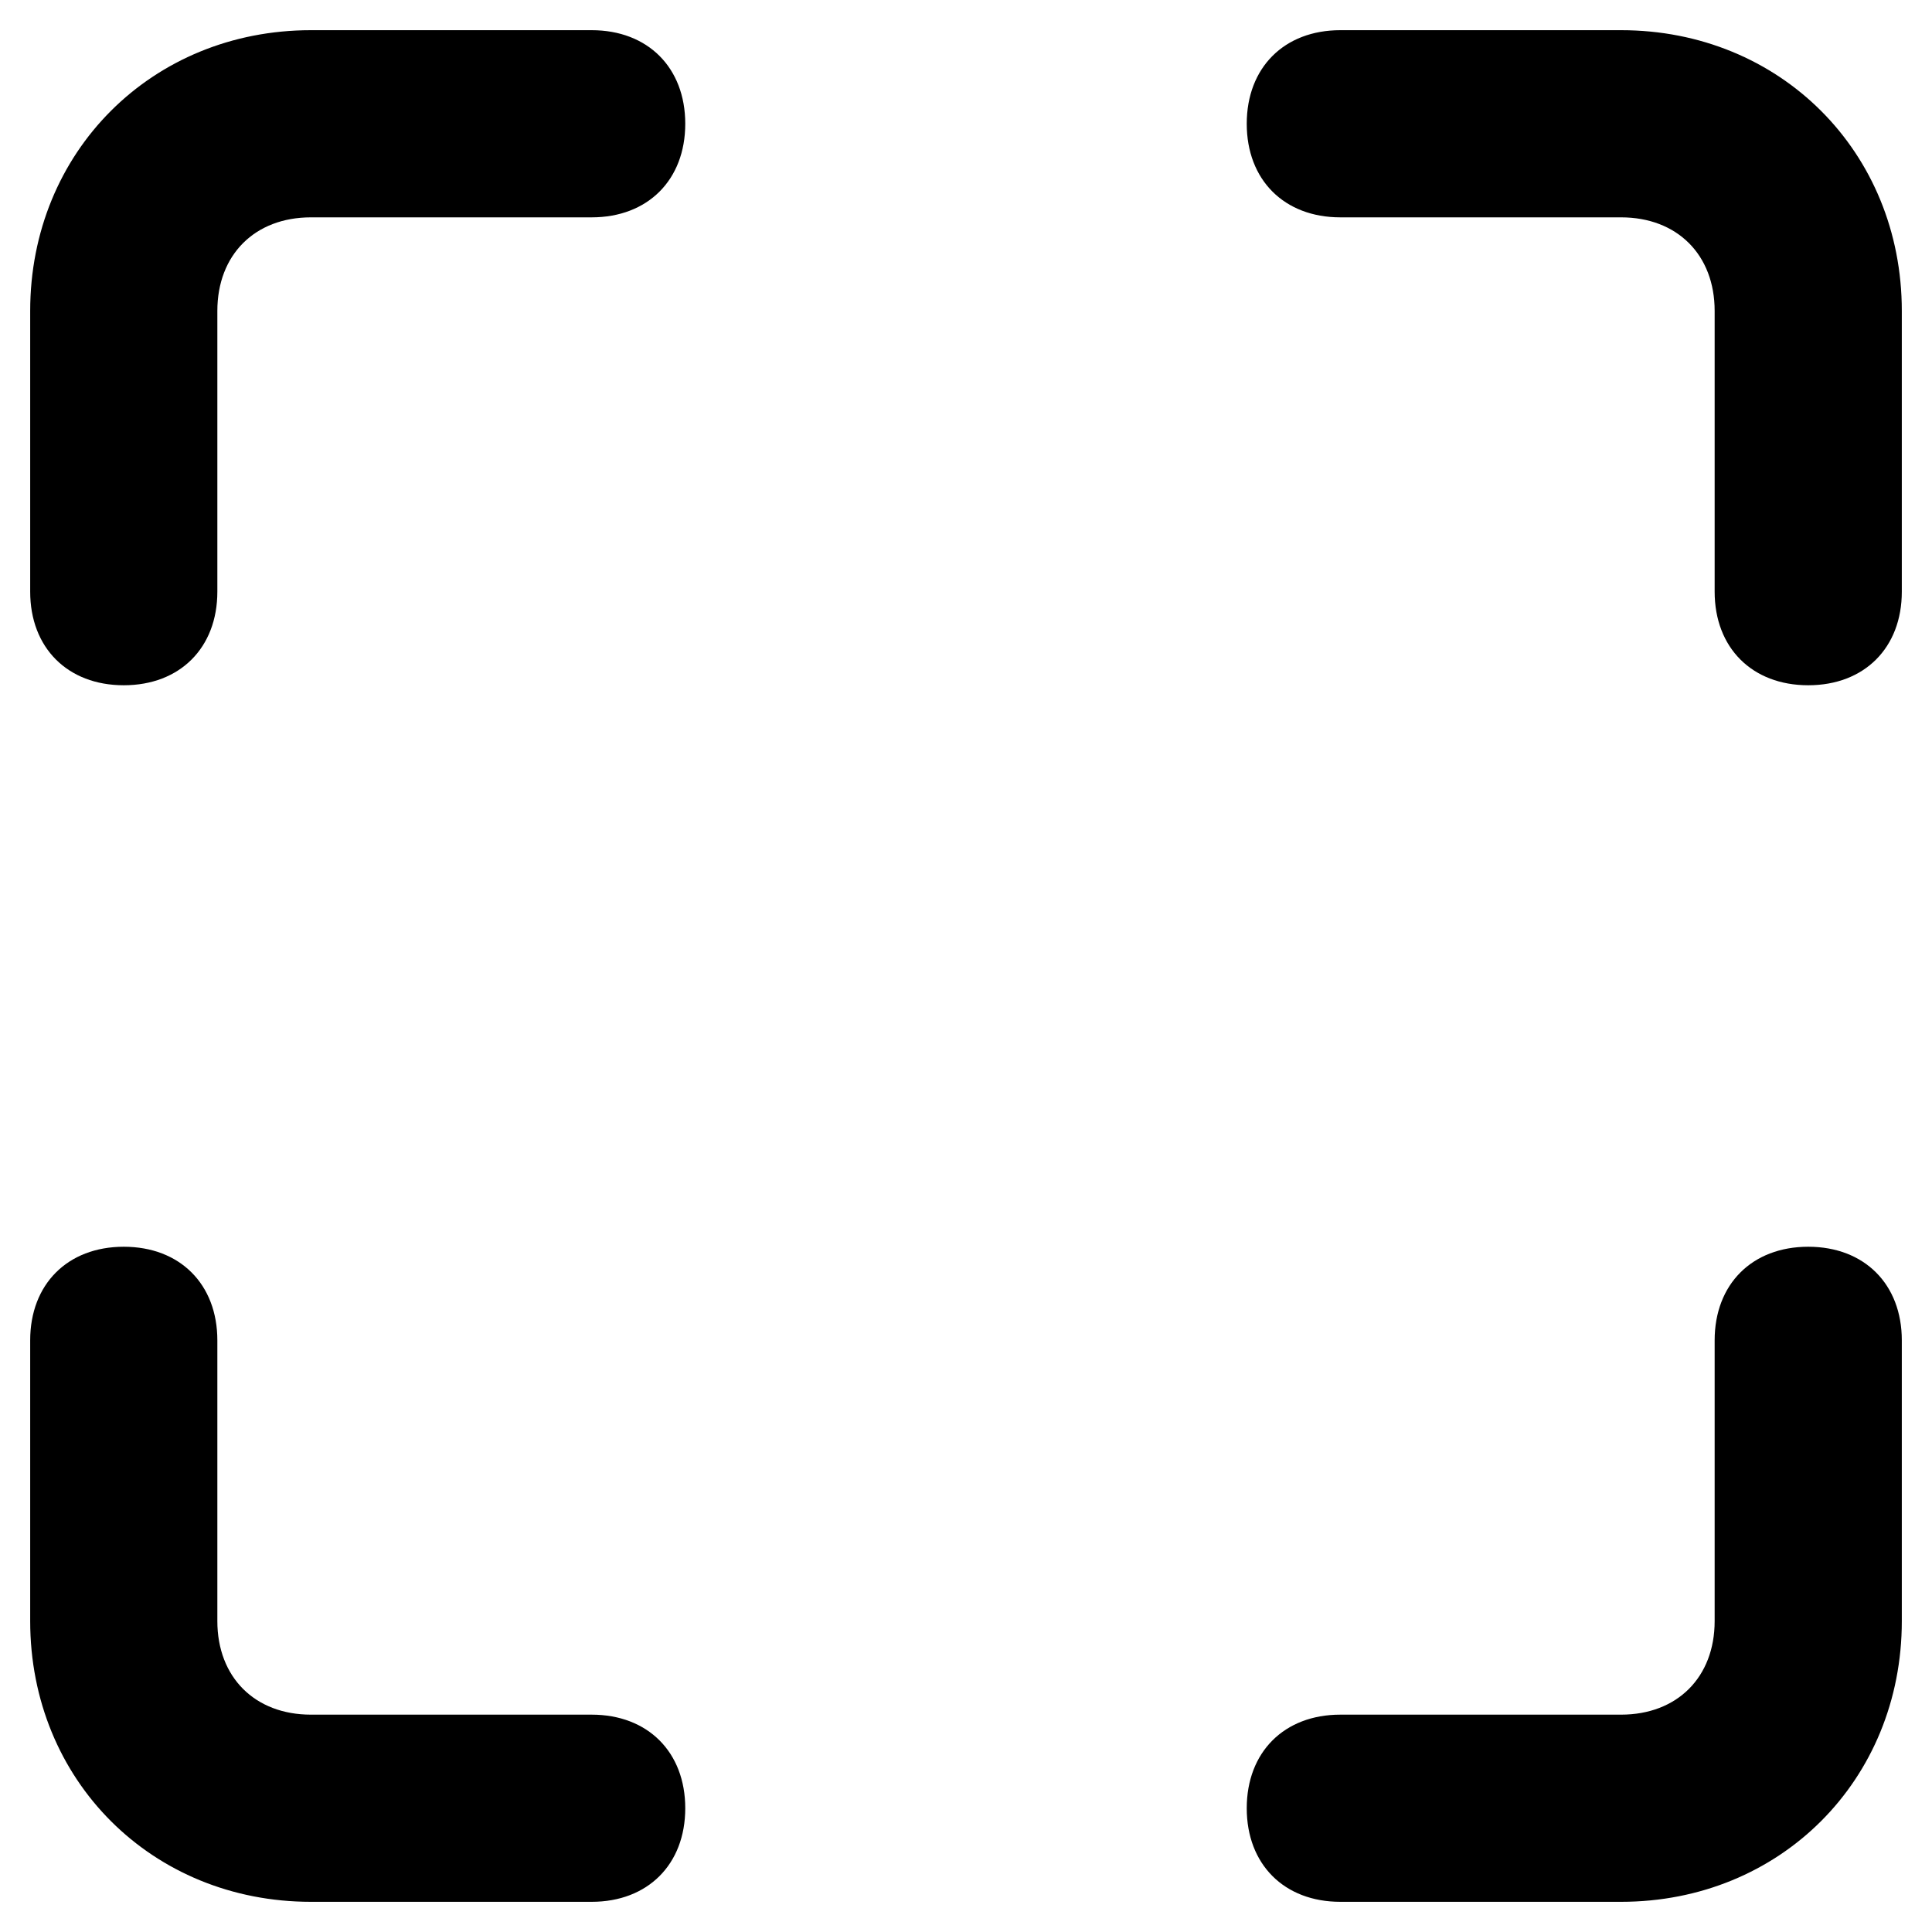 <svg  xmlns="http://www.w3.org/2000/svg" viewBox="0 0 32 32">
  <path d="M2.050 11.35c-0.93 0-1.55-0.62-1.55-1.55v-4.65c0-2.635 2.015-4.65 4.65-4.65h4.65c0.93 0 1.55 0.62 1.55 1.55s-0.62 1.55-1.55 1.55h-4.65c-0.93 0-1.55 0.62-1.55 1.55v4.65c0 0.93-0.62 1.55-1.55 1.55z"></path>
  <path d="M29.95 11.35c-0.93 0-1.55-0.62-1.55-1.55v-4.65c0-0.93-0.62-1.55-1.55-1.55h-4.65c-0.93 0-1.55-0.62-1.55-1.55s0.62-1.55 1.55-1.55h4.65c2.635 0 4.65 2.015 4.65 4.65v4.65c0 0.93-0.62 1.55-1.55 1.55z"></path>
  <path d="M9.8 31.5h-4.65c-2.635 0-4.65-2.015-4.65-4.65v-4.65c0-0.93 0.62-1.55 1.55-1.55s1.55 0.62 1.55 1.55v4.65c0 0.93 0.62 1.55 1.55 1.55h4.65c0.93 0 1.55 0.62 1.55 1.55s-0.62 1.55-1.55 1.55z"></path>
  <path d="M26.85 31.5h-4.65c-0.93 0-1.55-0.62-1.55-1.55s0.62-1.55 1.55-1.55h4.65c0.93 0 1.55-0.62 1.55-1.55v-4.65c0-0.93 0.62-1.55 1.55-1.55s1.55 0.62 1.55 1.55v4.65c0 2.635-2.015 4.65-4.65 4.65z"></path>
  </svg>